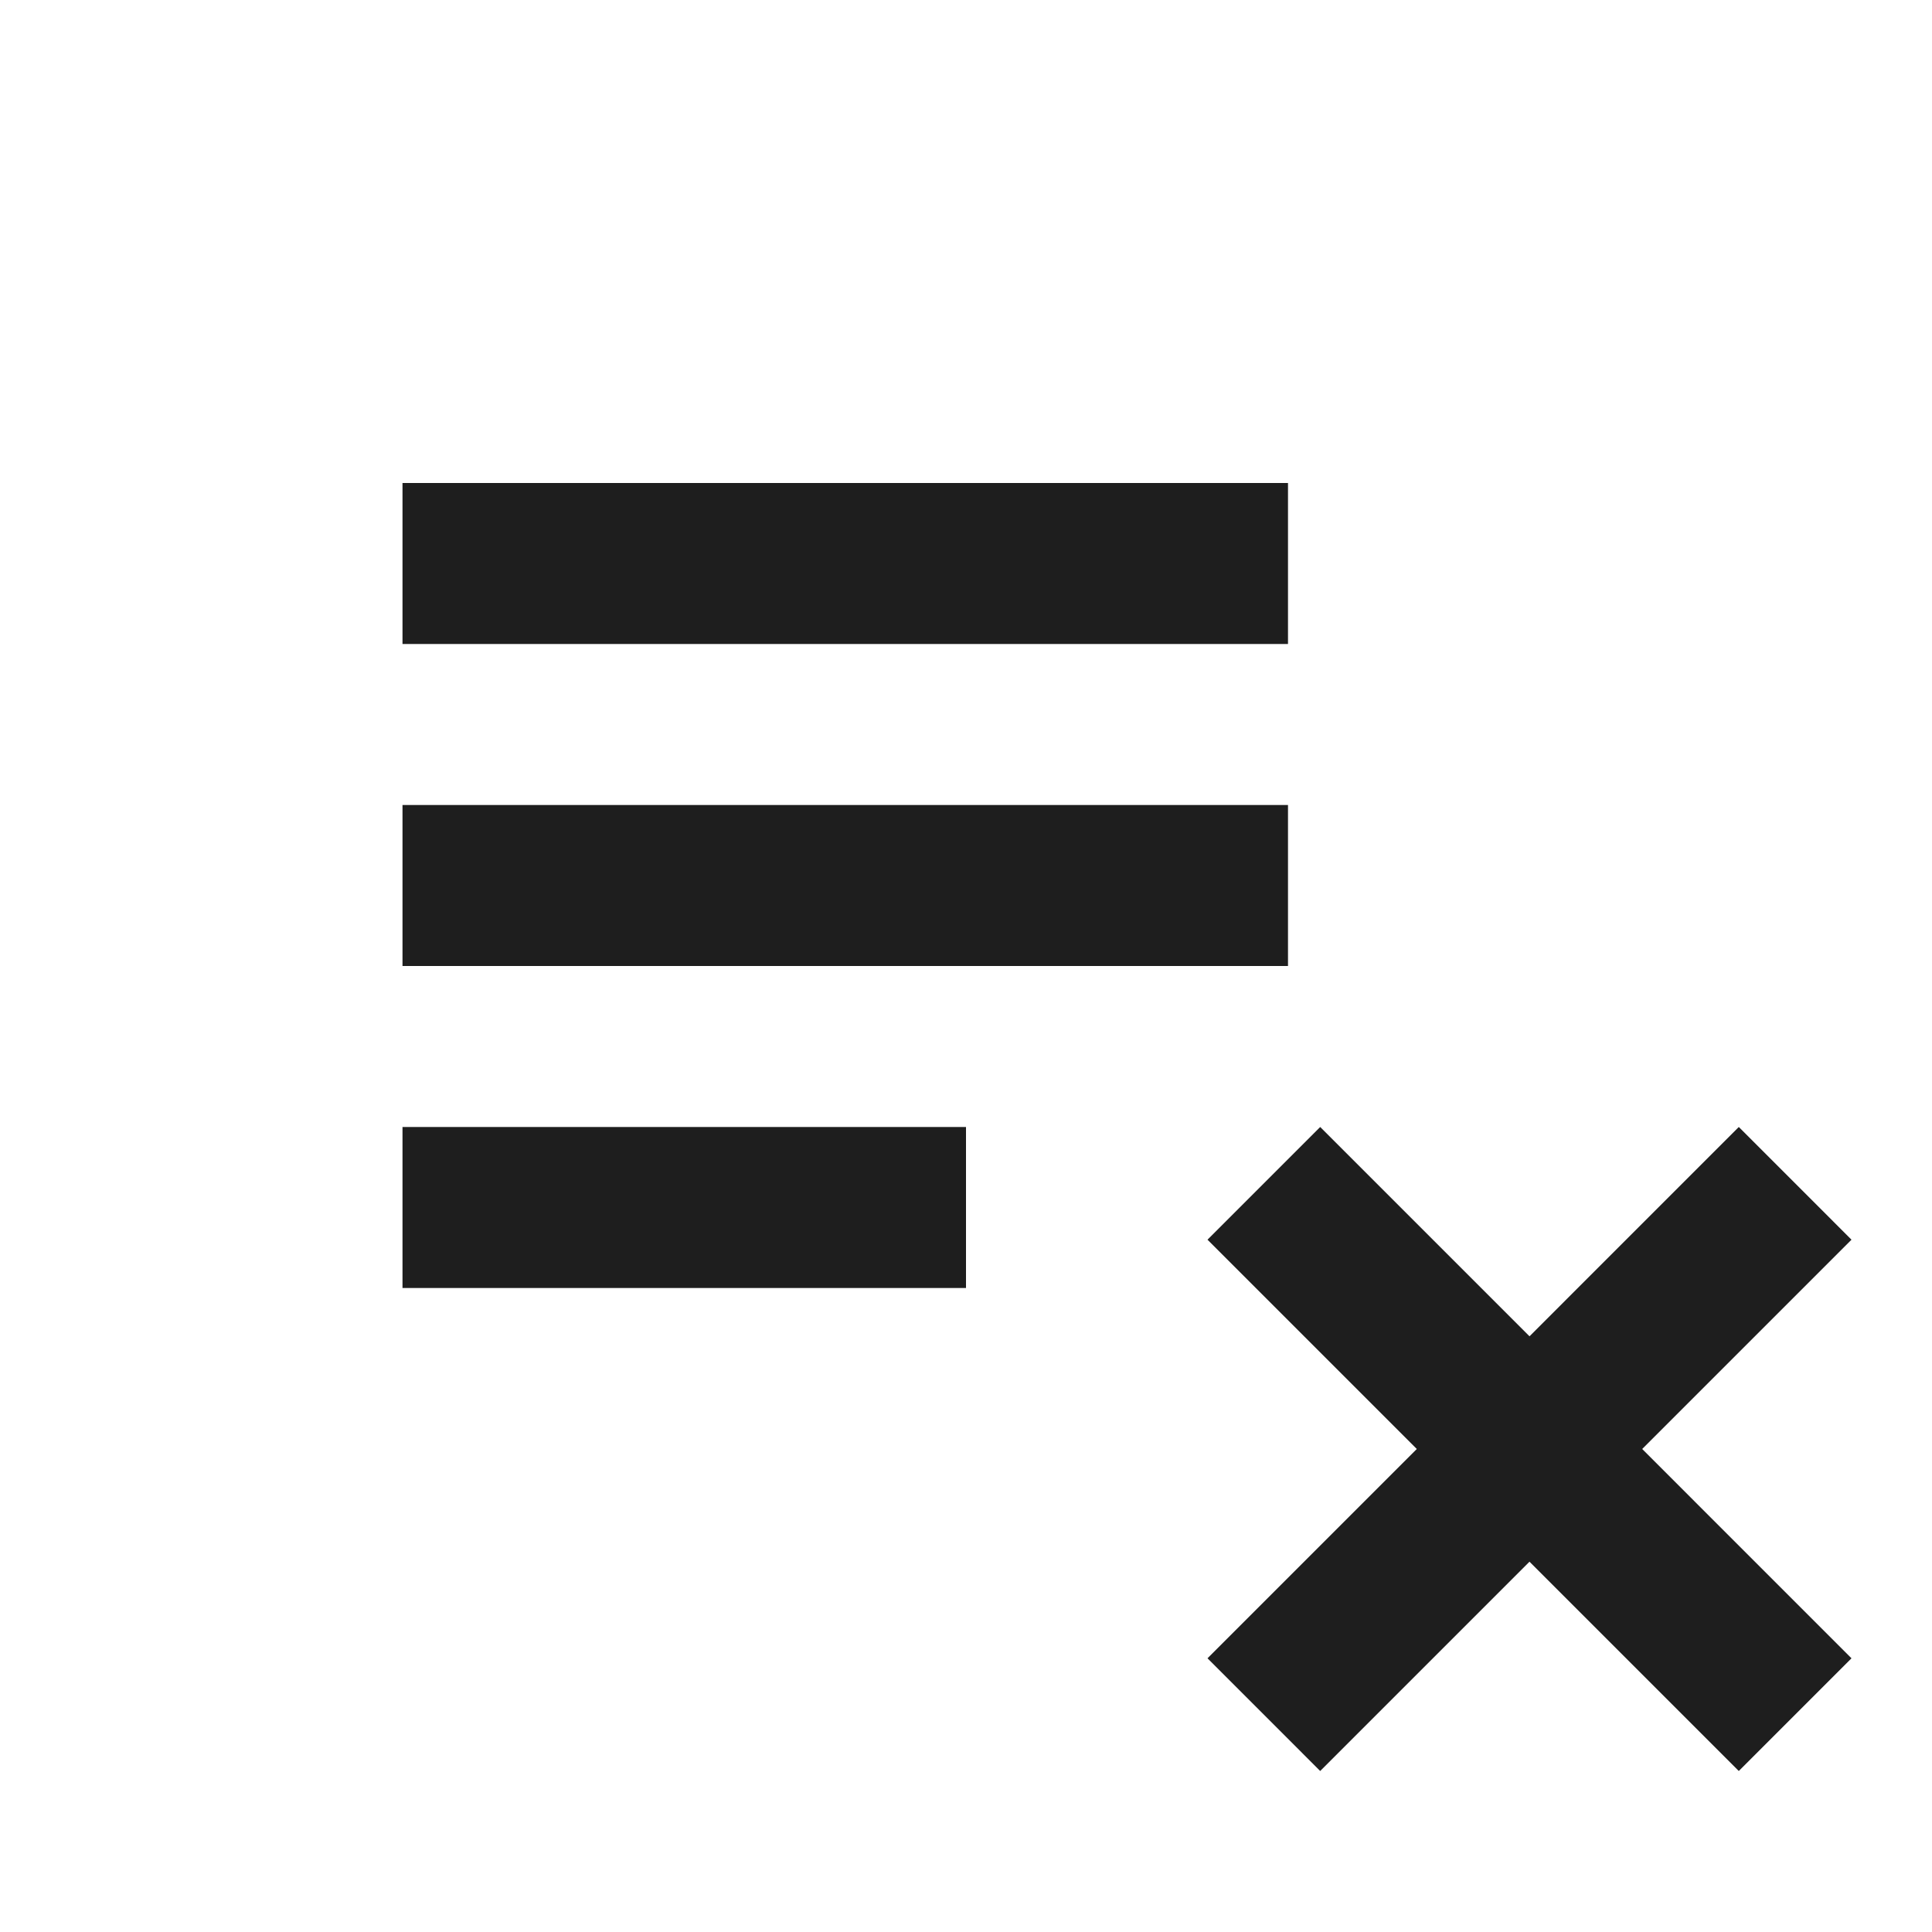 <?xml version="1.0" encoding="utf-8"?>
<!-- Generator: Adobe Illustrator 26.5.0, SVG Export Plug-In . SVG Version: 6.00 Build 0)  -->
<svg version="1.1" id="Layer_1" xmlns="http://www.w3.org/2000/svg" xmlns:xlink="http://www.w3.org/1999/xlink" x="0px" y="0px"
	 viewBox="0 0 24 24" style="enable-background:new 0 0 24 24;" xml:space="preserve">
<style type="text/css">
	.st0{fill:#1E1E1E;}
</style>
<path class="st0" d="M16,10H5v2h11V10 M16,6H5v2h11V6 M5,16h7v-2H5V16 M16.4,22l2.6-2.6l2.6,2.6l1.4-1.4L20.4,18l2.6-2.6L21.6,14
	L19,16.6L16.4,14L15,15.4l2.6,2.6L15,20.6L16.4,22z"/>
</svg>
